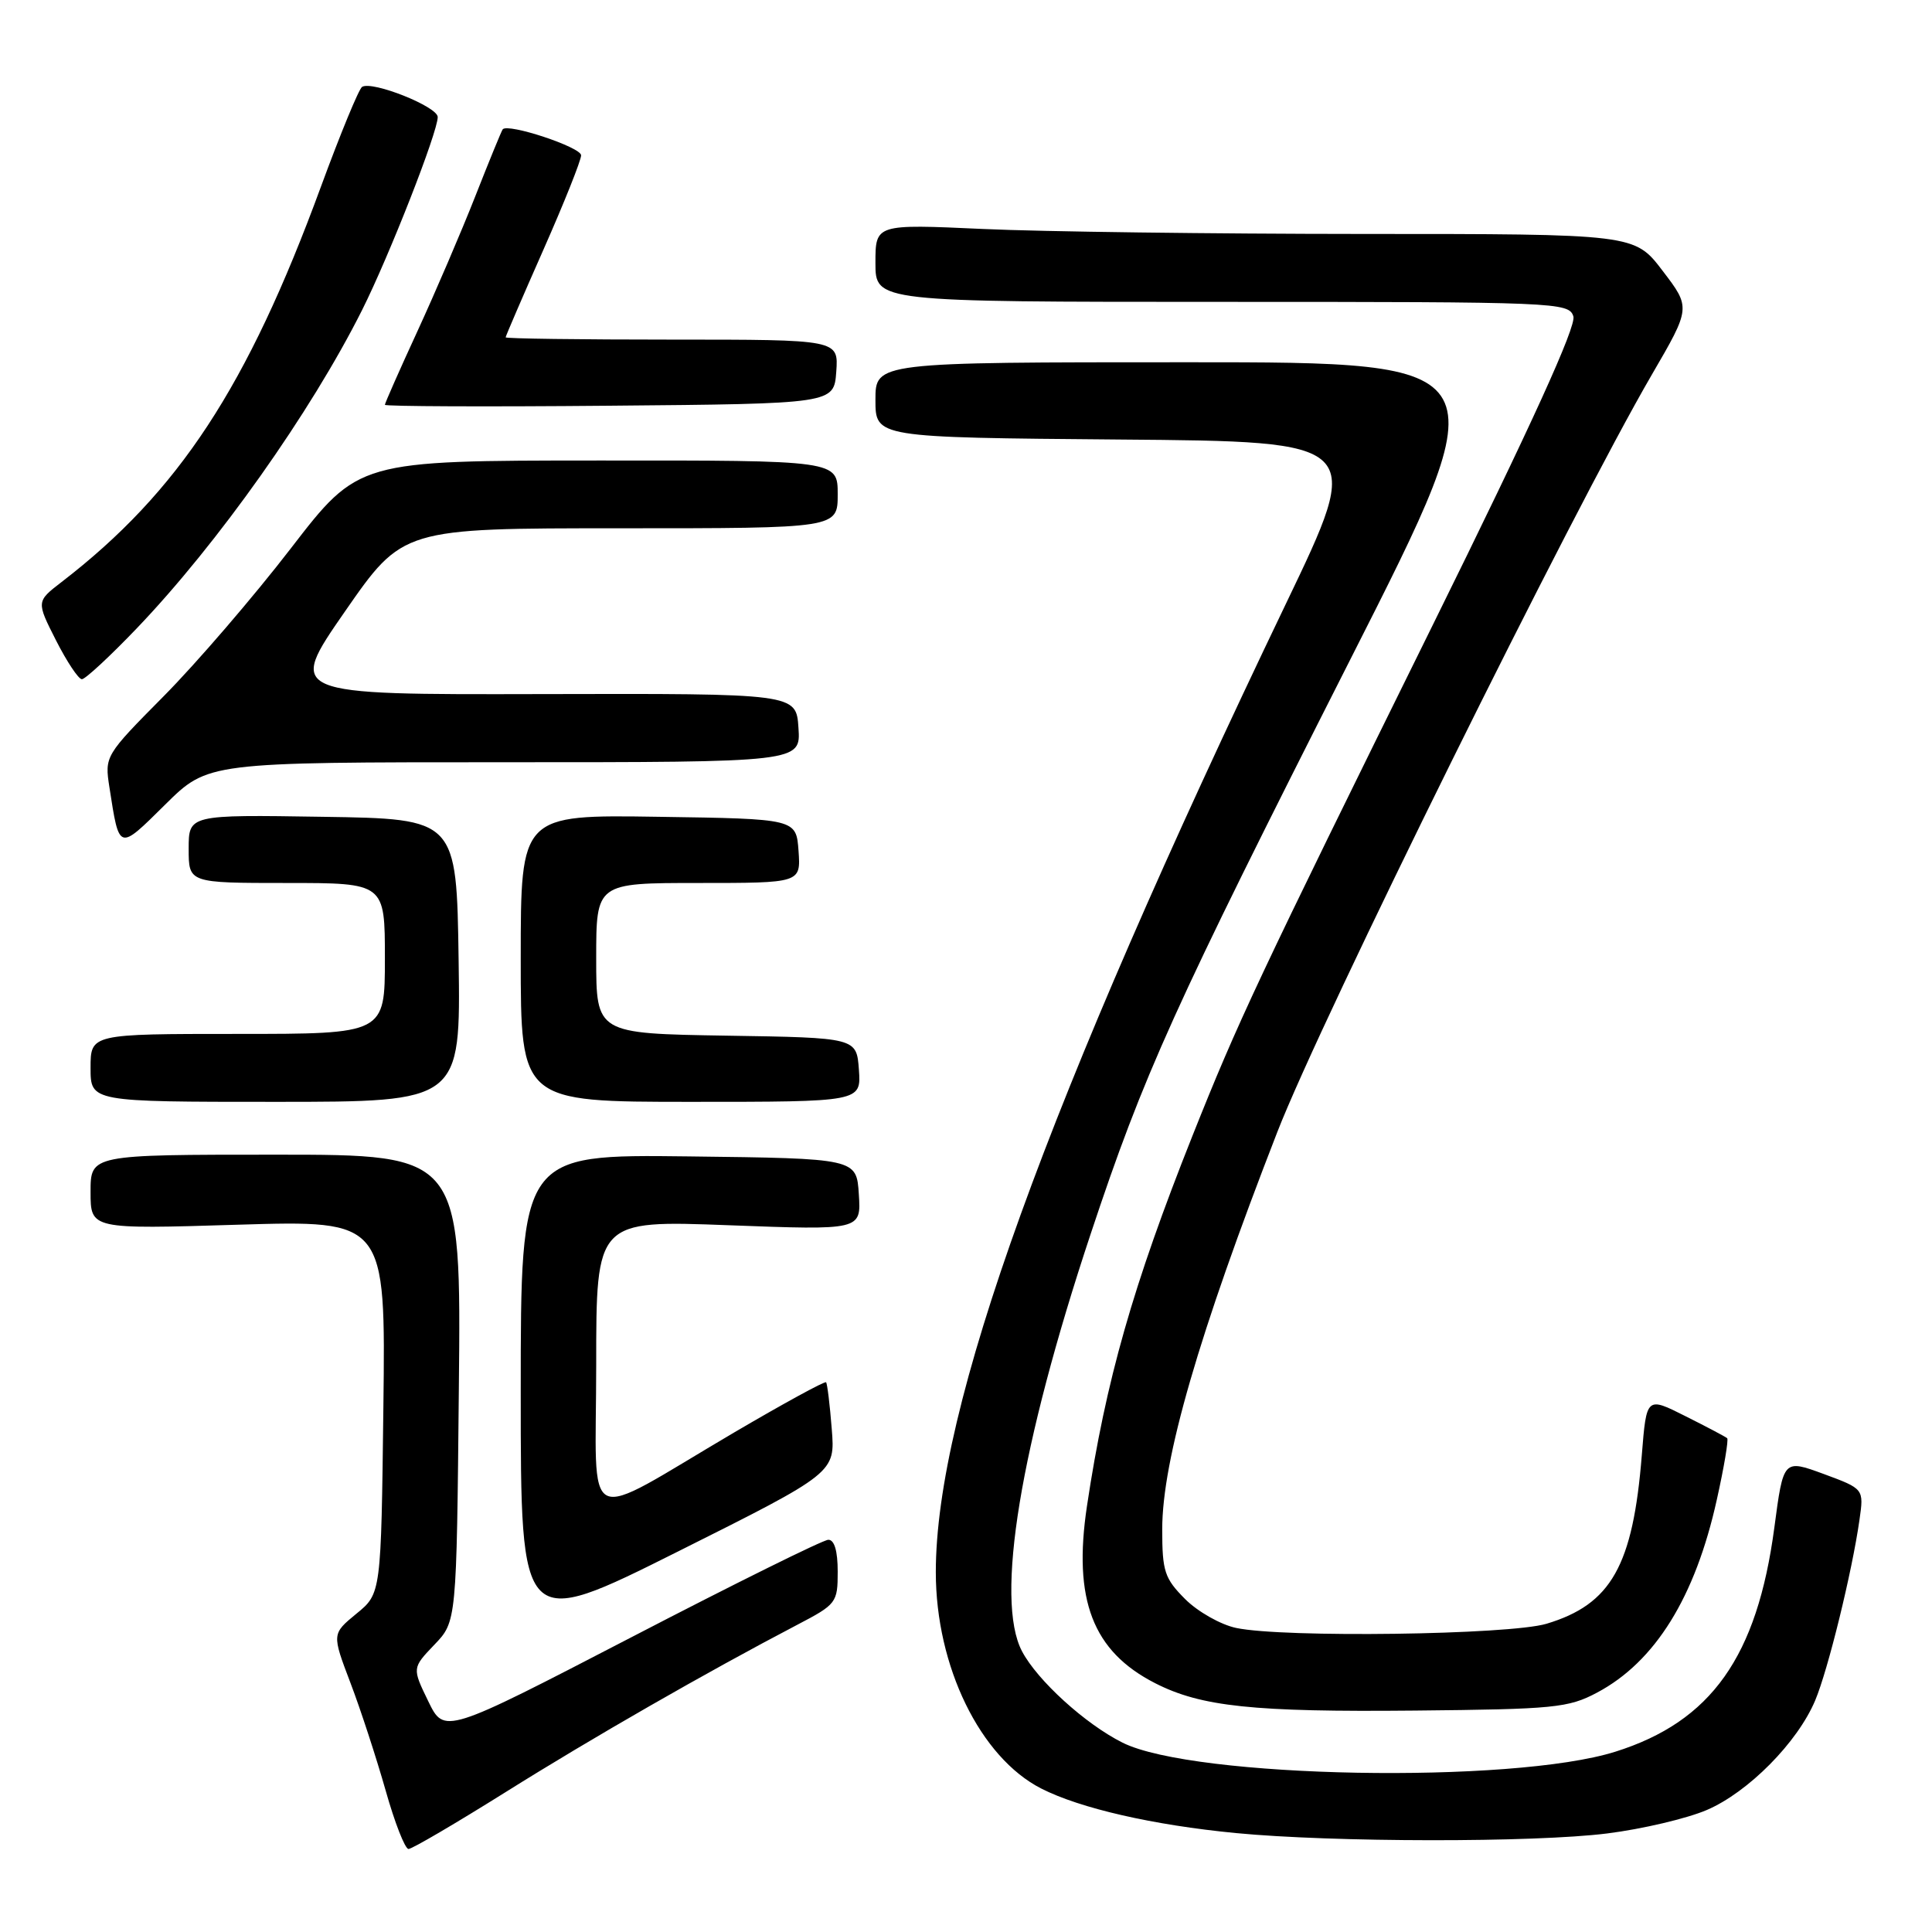 <?xml version="1.0" encoding="UTF-8" standalone="no"?>
<!DOCTYPE svg PUBLIC "-//W3C//DTD SVG 1.1//EN" "http://www.w3.org/Graphics/SVG/1.1/DTD/svg11.dtd" >
<svg xmlns="http://www.w3.org/2000/svg" xmlns:xlink="http://www.w3.org/1999/xlink" version="1.1" viewBox="0 0 256 256">
 <g >
 <path fill="currentColor"
d=" M 67.02 237.45 C 78.42 230.30 93.66 221.56 105.61 215.31 C 110.84 212.58 111.00 212.37 111.00 208.25 C 111.00 205.50 110.56 204.01 109.75 204.03 C 109.06 204.04 97.33 209.85 83.69 216.93 C 58.87 229.80 58.87 229.80 56.74 225.41 C 54.61 221.02 54.61 221.02 57.55 217.94 C 60.50 214.87 60.50 214.87 60.80 183.94 C 61.11 153.00 61.11 153.00 36.55 153.00 C 12.00 153.00 12.00 153.00 12.00 157.94 C 12.00 162.88 12.00 162.88 31.55 162.28 C 51.10 161.69 51.10 161.69 50.80 186.42 C 50.50 211.15 50.50 211.15 47.23 213.82 C 43.97 216.50 43.97 216.50 46.44 223.00 C 47.80 226.57 49.89 232.99 51.10 237.25 C 52.30 241.51 53.67 245.00 54.13 245.00 C 54.60 245.00 60.39 241.60 67.02 237.45 Z  M 212.97 242.94 C 217.60 242.36 223.54 240.96 226.17 239.83 C 231.66 237.47 238.18 230.88 240.52 225.32 C 242.22 221.28 245.41 208.29 246.39 201.39 C 246.98 197.28 246.98 197.28 241.65 195.31 C 236.31 193.35 236.31 193.35 235.11 202.41 C 232.83 219.54 226.75 228.11 214.04 232.11 C 200.38 236.41 158.19 235.64 148.74 230.91 C 143.80 228.44 137.45 222.66 135.42 218.80 C 131.82 211.95 135.17 191.63 144.52 163.50 C 151.58 142.26 155.47 133.67 178.96 87.31 C 198.88 48.00 198.88 48.00 157.44 48.00 C 116.00 48.00 116.00 48.00 116.00 52.99 C 116.00 57.97 116.00 57.97 148.35 58.24 C 180.71 58.50 180.71 58.50 170.39 80.00 C 138.59 146.26 124.00 186.61 124.00 208.32 C 124.00 220.80 129.88 232.86 137.97 236.99 C 143.14 239.62 152.78 241.83 163.75 242.89 C 176.60 244.13 203.30 244.16 212.97 242.94 Z  M 211.62 224.28 C 219.32 220.19 224.63 211.64 227.49 198.70 C 228.45 194.40 229.06 190.75 228.86 190.57 C 228.66 190.39 226.17 189.07 223.33 187.65 C 218.17 185.05 218.17 185.05 217.55 192.78 C 216.38 207.47 213.49 212.59 204.91 215.16 C 199.98 216.63 170.03 217.04 163.79 215.71 C 161.75 215.28 158.71 213.56 157.04 211.89 C 154.31 209.15 154.00 208.22 154.00 202.65 C 154.00 193.45 158.82 176.81 169.25 150.00 C 175.12 134.90 208.28 67.85 218.88 49.64 C 224.04 40.77 224.04 40.77 220.31 35.89 C 216.59 31.00 216.59 31.00 180.54 31.00 C 160.72 30.99 138.09 30.70 130.25 30.34 C 116.00 29.69 116.00 29.69 116.00 34.84 C 116.00 40.00 116.00 40.00 161.93 40.00 C 206.38 40.00 207.88 40.06 208.48 41.92 C 208.89 43.23 202.97 56.24 189.92 82.67 C 166.52 130.07 164.06 135.31 158.01 150.49 C 150.13 170.29 146.52 182.94 144.03 199.55 C 142.16 211.98 144.79 218.81 153.06 223.03 C 159.16 226.14 166.04 226.87 187.50 226.66 C 205.95 226.48 207.82 226.30 211.62 224.28 Z  M 110.21 189.33 C 109.96 186.12 109.62 183.35 109.46 183.16 C 109.29 182.98 103.84 185.96 97.33 189.78 C 76.72 201.90 79.00 203.01 79.00 180.87 C 79.00 161.69 79.00 161.69 96.55 162.35 C 114.11 163.01 114.11 163.01 113.80 158.26 C 113.50 153.50 113.50 153.50 91.25 153.23 C 69.00 152.96 69.00 152.96 69.00 184.49 C 69.00 216.01 69.00 216.01 89.84 205.58 C 110.68 195.15 110.68 195.15 110.21 189.33 Z  M 60.77 127.25 C 60.50 108.50 60.50 108.50 42.75 108.23 C 25.00 107.95 25.00 107.95 25.00 112.48 C 25.00 117.00 25.00 117.00 38.00 117.00 C 51.00 117.00 51.00 117.00 51.00 127.00 C 51.00 137.00 51.00 137.00 31.50 137.00 C 12.00 137.00 12.00 137.00 12.00 141.50 C 12.00 146.00 12.00 146.00 36.52 146.00 C 61.04 146.00 61.04 146.00 60.77 127.25 Z  M 113.81 141.75 C 113.50 137.50 113.50 137.50 96.25 137.23 C 79.00 136.95 79.00 136.95 79.00 126.98 C 79.00 117.00 79.00 117.00 92.56 117.00 C 106.11 117.00 106.11 117.00 105.81 112.75 C 105.50 108.50 105.50 108.50 87.25 108.23 C 69.00 107.95 69.00 107.95 69.00 126.98 C 69.00 146.00 69.00 146.00 91.56 146.00 C 114.11 146.00 114.11 146.00 113.81 141.75 Z  M 66.83 101.00 C 106.11 101.00 106.11 101.00 105.80 96.44 C 105.50 91.89 105.50 91.89 71.78 91.97 C 38.06 92.05 38.06 92.05 45.71 81.02 C 53.36 70.00 53.36 70.00 82.18 70.00 C 111.00 70.00 111.00 70.00 111.00 65.50 C 111.00 61.00 111.00 61.00 79.25 61.02 C 47.50 61.03 47.50 61.03 38.54 72.66 C 33.61 79.06 26.04 87.86 21.71 92.23 C 13.90 100.11 13.86 100.19 14.50 104.33 C 15.82 112.81 15.67 112.76 21.88 106.62 C 27.56 101.00 27.56 101.00 66.83 101.00 Z  M 18.13 83.25 C 28.84 72.06 41.18 54.63 47.97 41.10 C 51.58 33.90 58.00 17.52 58.00 15.51 C 58.00 14.13 49.33 10.68 47.98 11.51 C 47.55 11.78 45.10 17.73 42.52 24.75 C 32.78 51.29 23.69 65.16 8.16 77.12 C 4.81 79.70 4.81 79.70 7.42 84.85 C 8.86 87.68 10.40 90.00 10.85 90.00 C 11.30 90.00 14.58 86.96 18.13 83.25 Z  M 110.81 49.25 C 111.11 45.00 111.11 45.00 89.06 45.00 C 76.93 45.00 67.00 44.87 67.00 44.70 C 67.00 44.54 69.25 39.32 72.00 33.10 C 74.75 26.88 77.00 21.25 77.00 20.58 C 77.00 19.50 67.27 16.28 66.61 17.14 C 66.45 17.34 64.82 21.32 62.98 26.00 C 61.14 30.68 57.69 38.72 55.32 43.87 C 52.94 49.03 51.00 53.43 51.00 53.64 C 51.00 53.85 64.39 53.91 80.75 53.76 C 110.50 53.50 110.50 53.50 110.81 49.25 Z "/>
</g>
</svg>